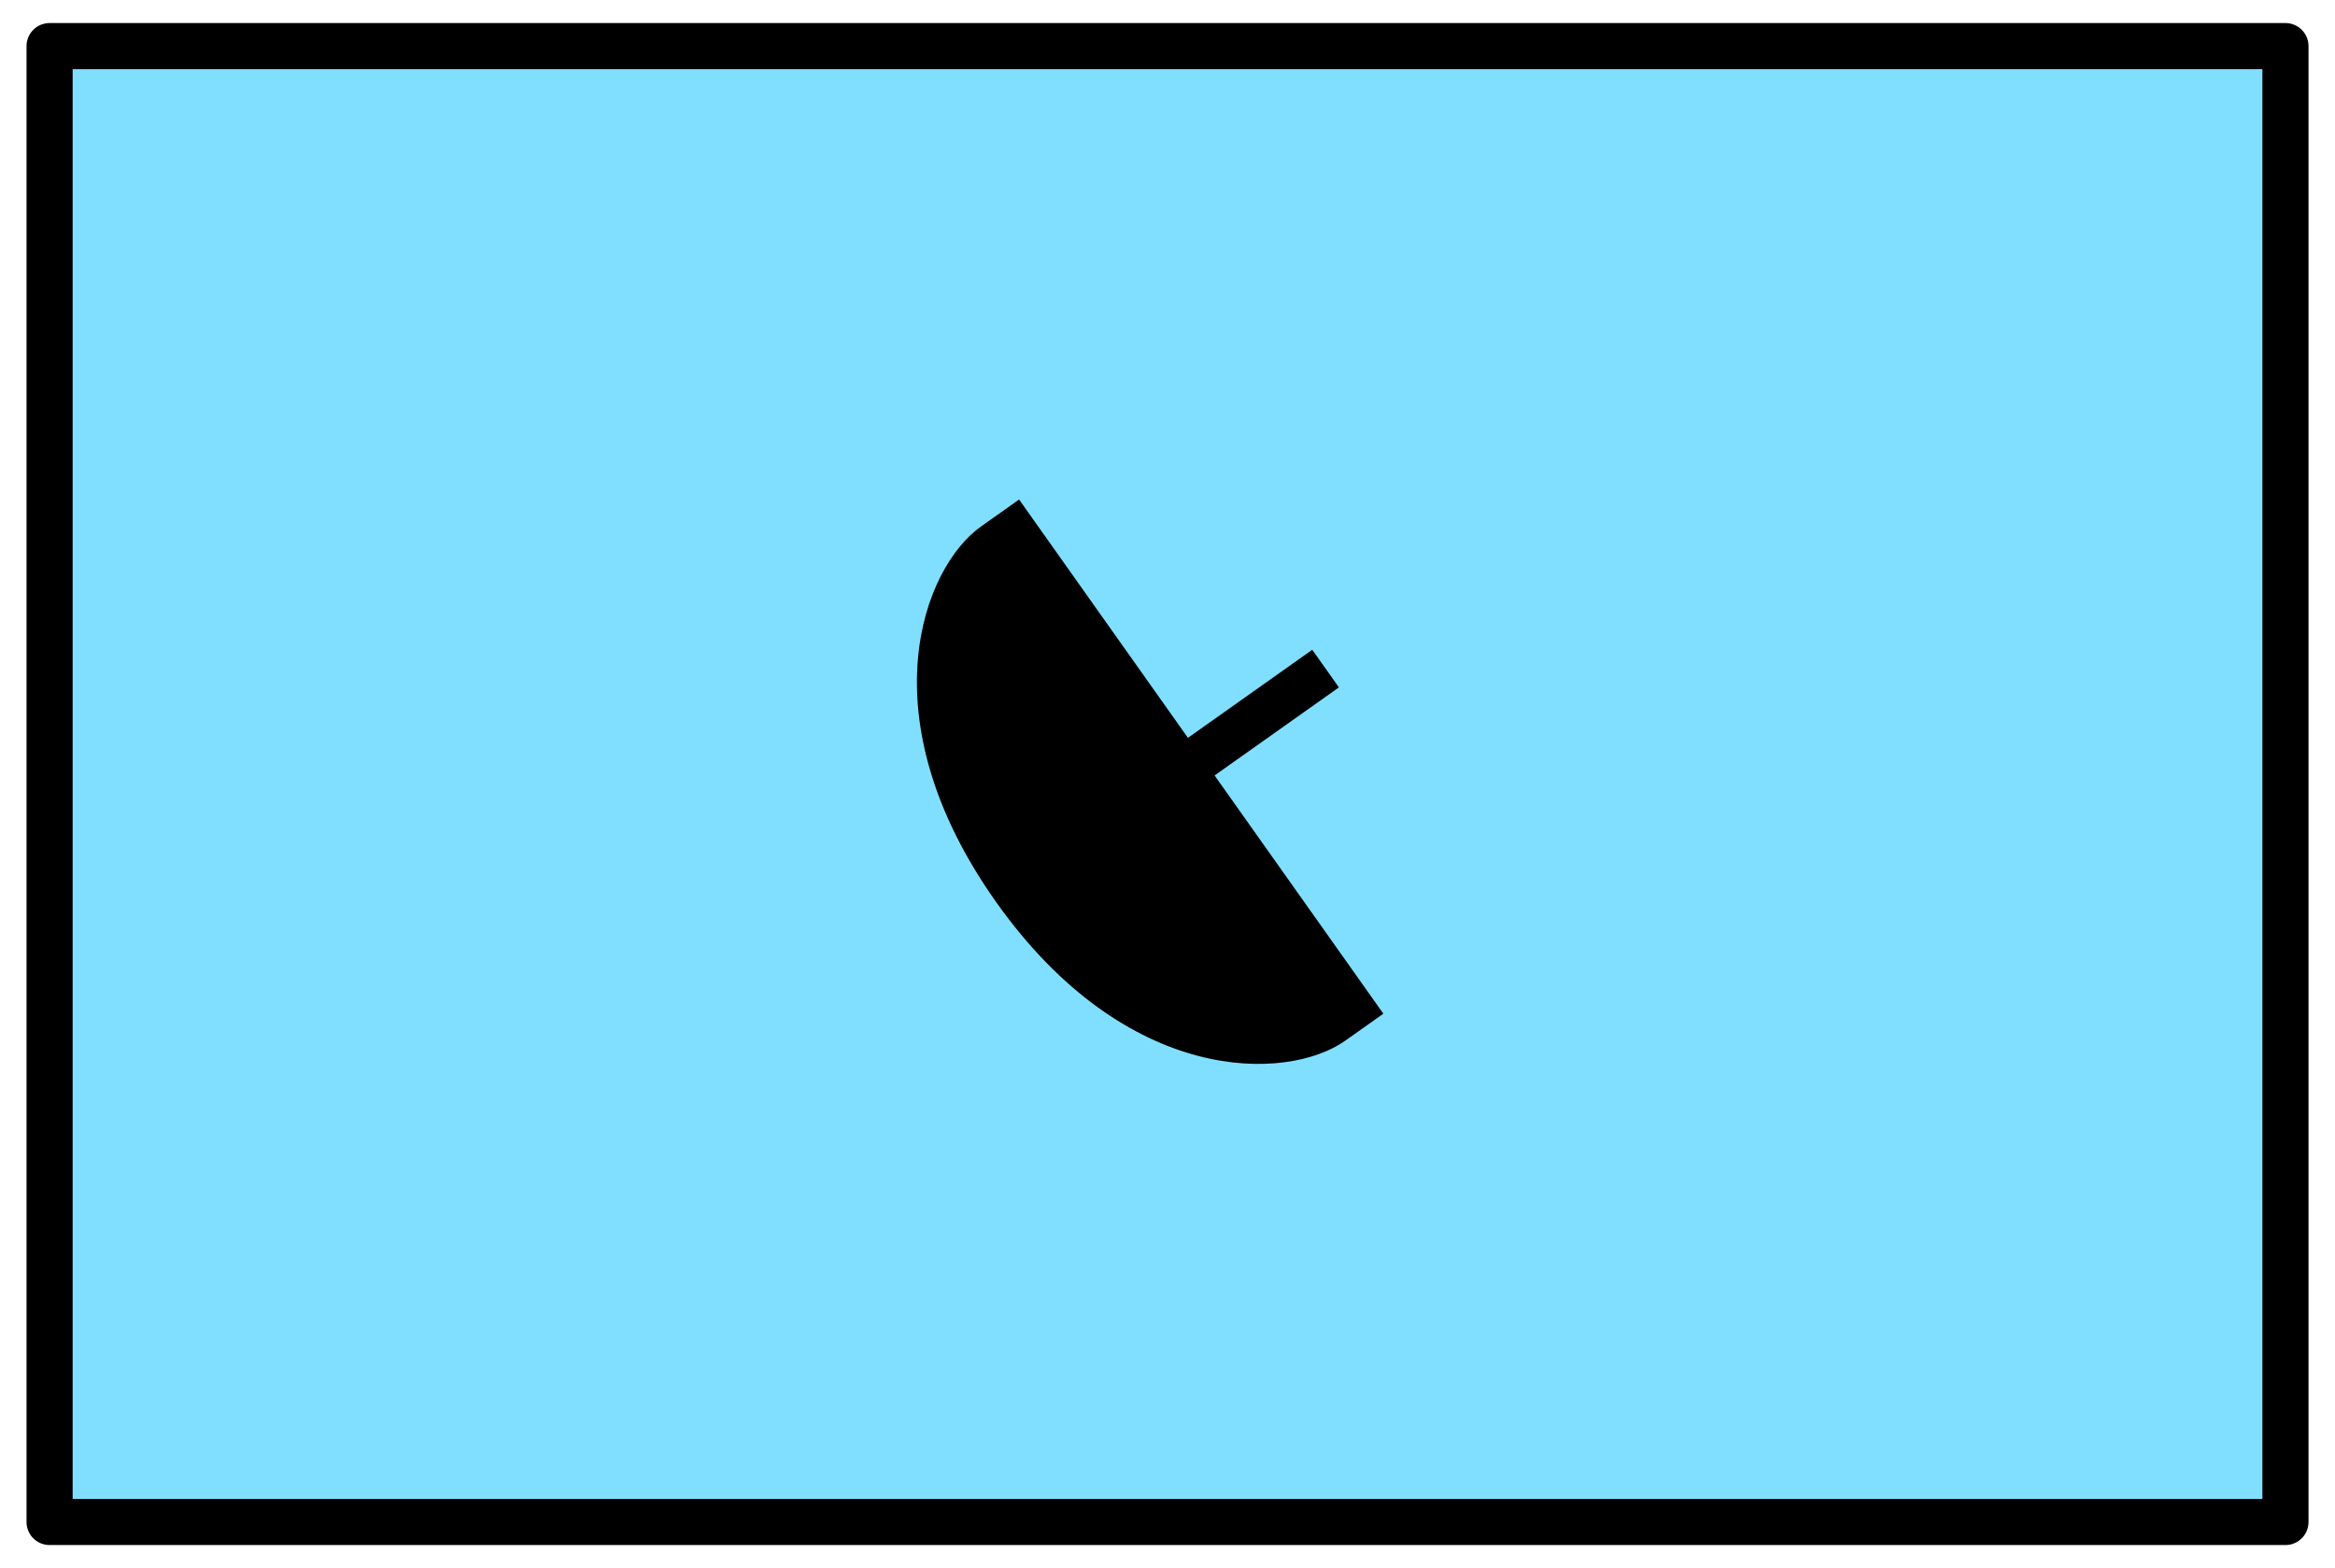 <?xml version='1.0' encoding='utf8'?>
<svg xmlns="http://www.w3.org/2000/svg" height="135" viewBox="7.158 15.875 53.417 35.983" width="201">
    <g display="inline">
        <path d="m8.217 16.933h51.3v33.867h-51.3z" fill="#80dfff" stop-color="#000000" />
        <path d="m8.217 16.933h51.3v33.867h-51.3z" fill="none" stop-color="#000000" stroke="#000000" stroke-linejoin="round" stroke-width="1.058" />
    </g>
<g display="inline" opacity="1" stroke-width=".937" transform="matrix(.617 .871 -.871 .617 43.704 -17.483)">
        <path d="m27.093 34.396 v1.001c0 1.531 1.915 4.404 6.773 4.404s6.773-2.873 6.773-4.404v-1.001h-6.773z" fill="#000000" stop-color="#000000" />
        <path d="m33.867 34.827 v-3.706" fill="none" stop-color="#000000" stroke="#000000" stroke-width=".991" />
    </g>
</svg>